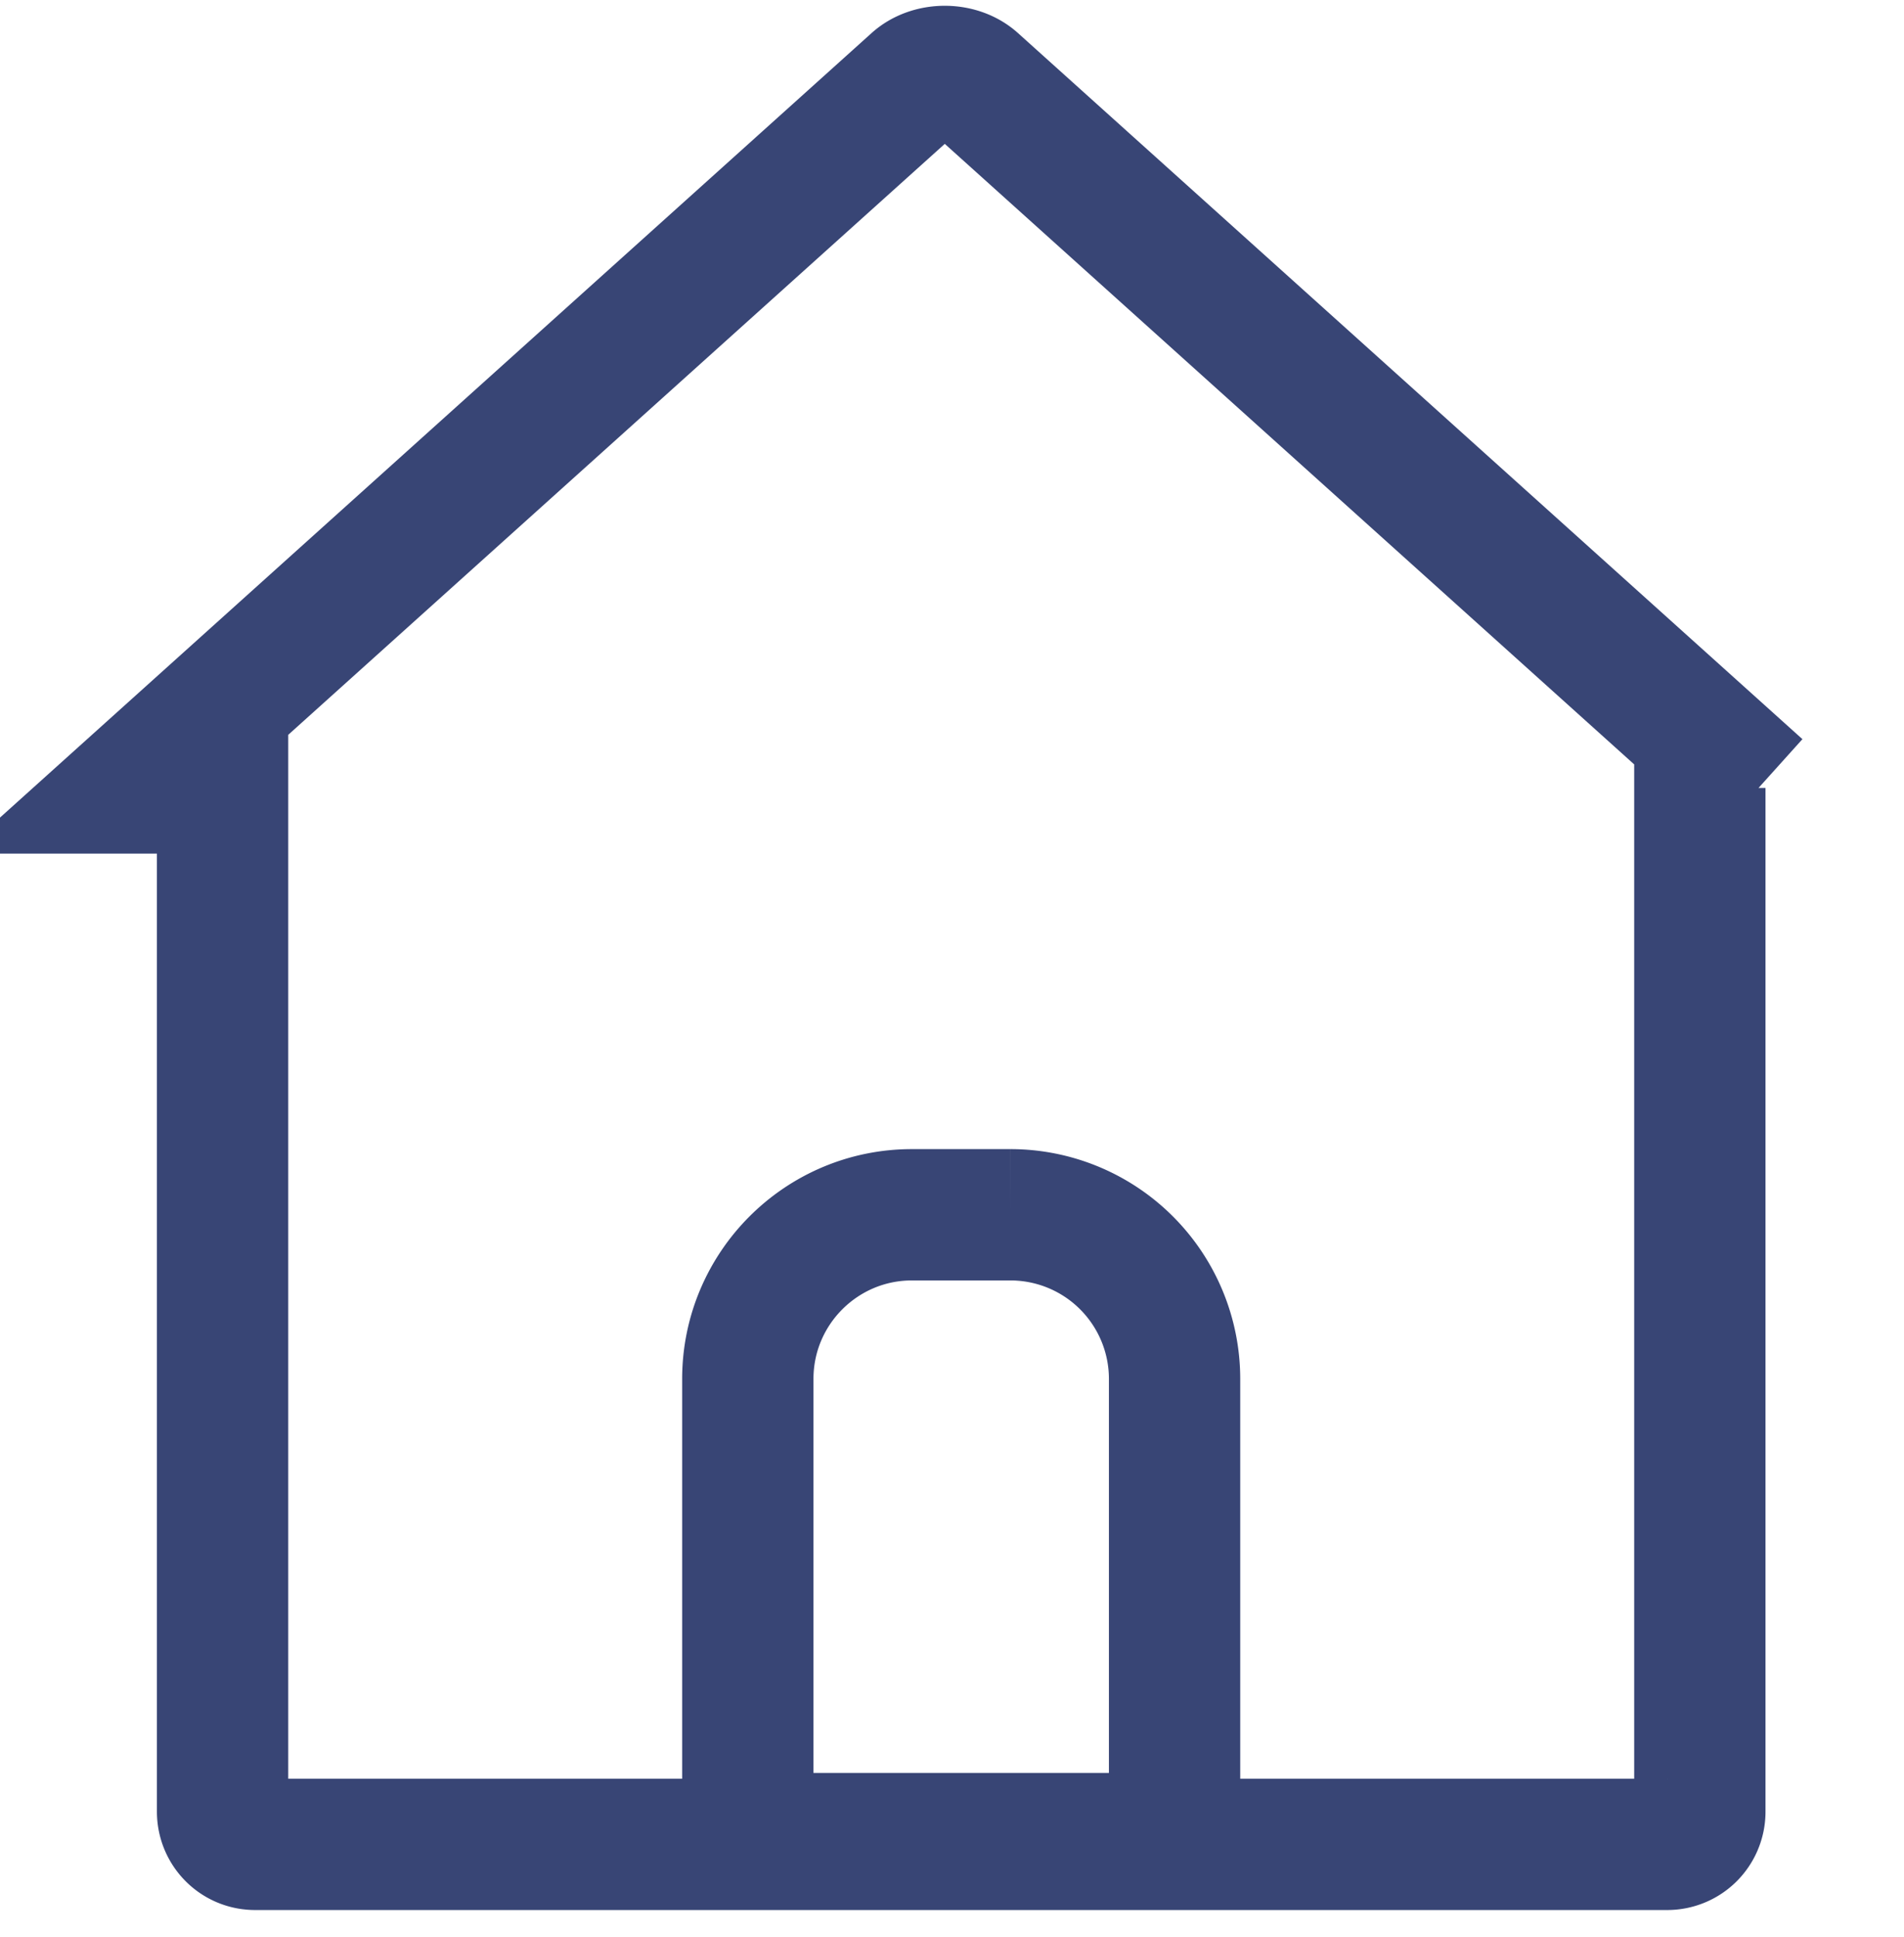 <svg xmlns="http://www.w3.org/2000/svg" width="58" height="59"><g fill="none" fill-rule="evenodd" stroke="#384575" stroke-width="4"><path d="M53.568 24L29.672 2.494c-.471-.424-1.313-.424-1.784 0L3.992 24H6.78v31.177c0 .556.442.999.991.999H50.79a.993.993 0 0 0 .991-1V24h1.788z"/><path d="M22.78 42c0-2.76 2.241-5 4.997-5h3.006a5 5 0 0 1 4.997 5v14h-13V42z"/></g></svg>